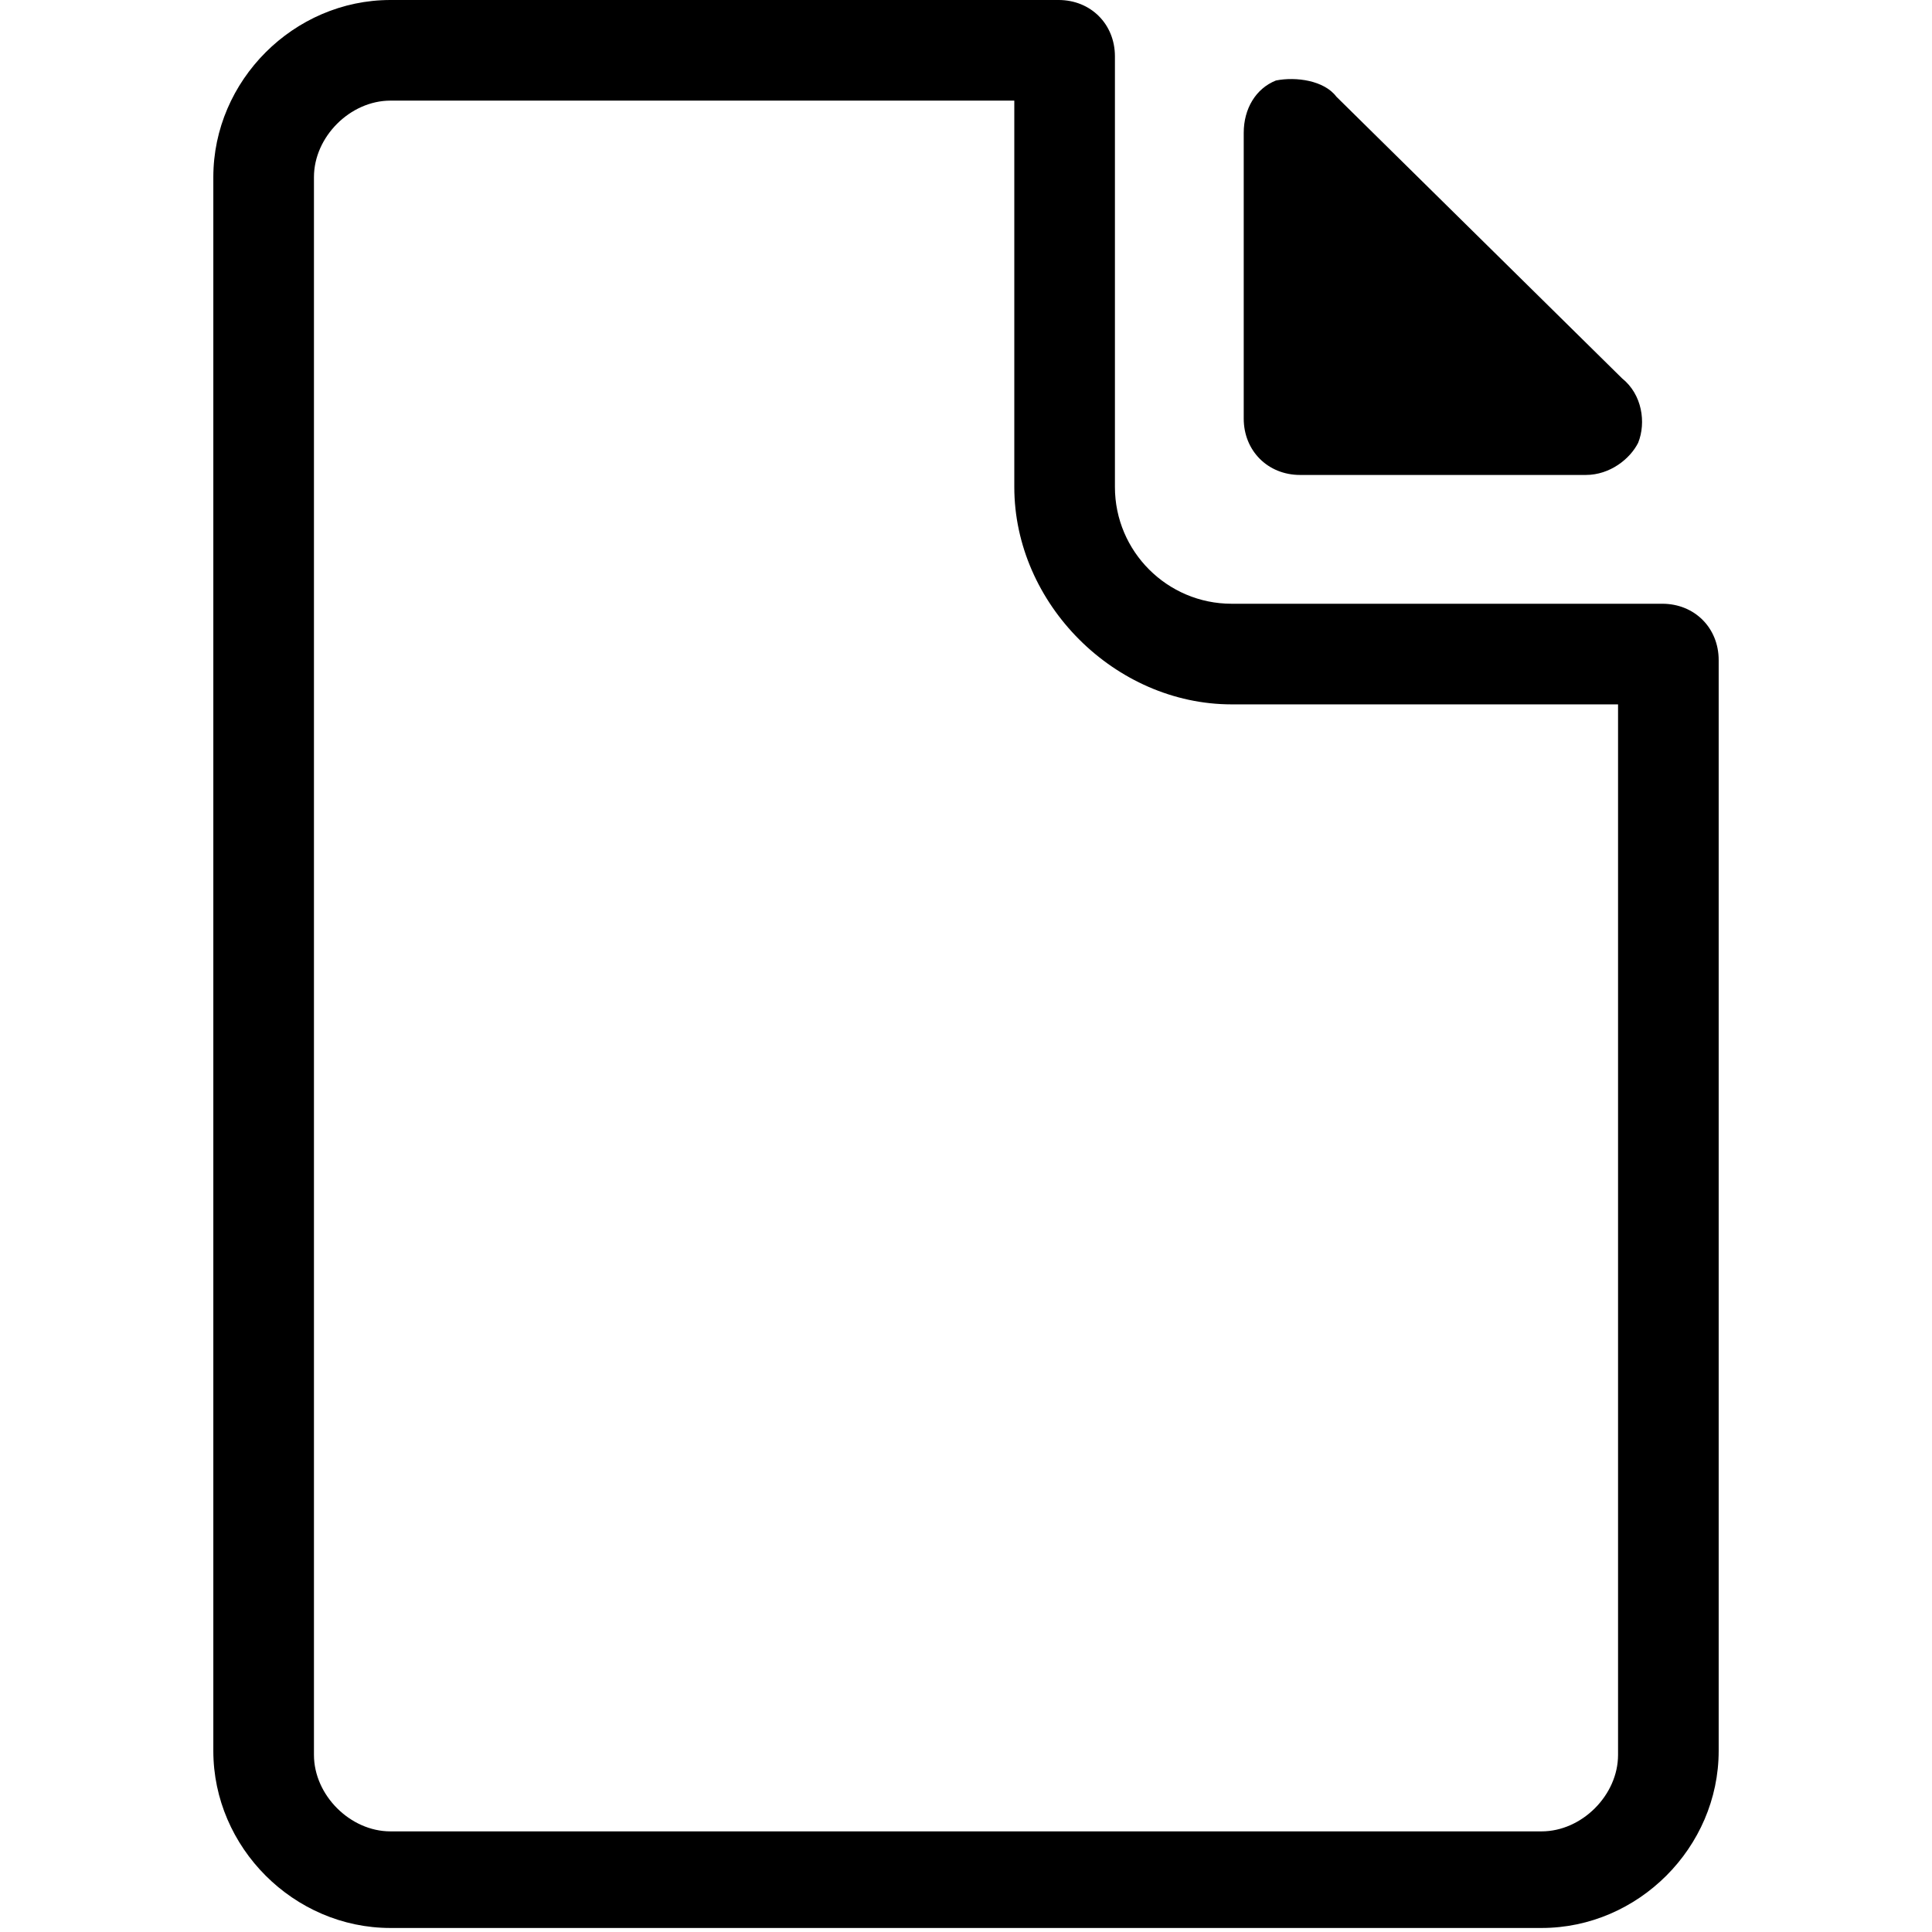 <svg enable-background="new 0 0 48 48" viewBox="0 0 48 48" xmlns="http://www.w3.org/2000/svg"><path d="m33.2 2.4c-.3-.4-1-.5-1.5-.4-.5.2-.8.7-.8 1.3v7.1c0 .8.6 1.4 1.4 1.4h7.1c.6 0 1.1-.4 1.3-.8.2-.5.1-1.2-.4-1.6z"/><path d="m25.2 2.5v9.6c0 2.9 2.5 5.4 5.4 5.4h9.6v26.1c0 1-.9 1.9-1.9 1.9h-28.6c-1 0-1.9-.9-1.9-1.9v-39.2c0-1 .9-1.9 1.9-1.9zm1.1-2.5h-16.6c-2.4 0-4.4 2-4.4 4.4v39.1c0 2.4 2 4.4 4.4 4.4h28.6c2.4 0 4.4-2 4.4-4.4v-27.1c0-.8-.6-1.4-1.4-1.4h-10.7c-1.6 0-2.9-1.3-2.9-2.9v-10.7c0-.8-.6-1.4-1.4-1.4z"/></svg>